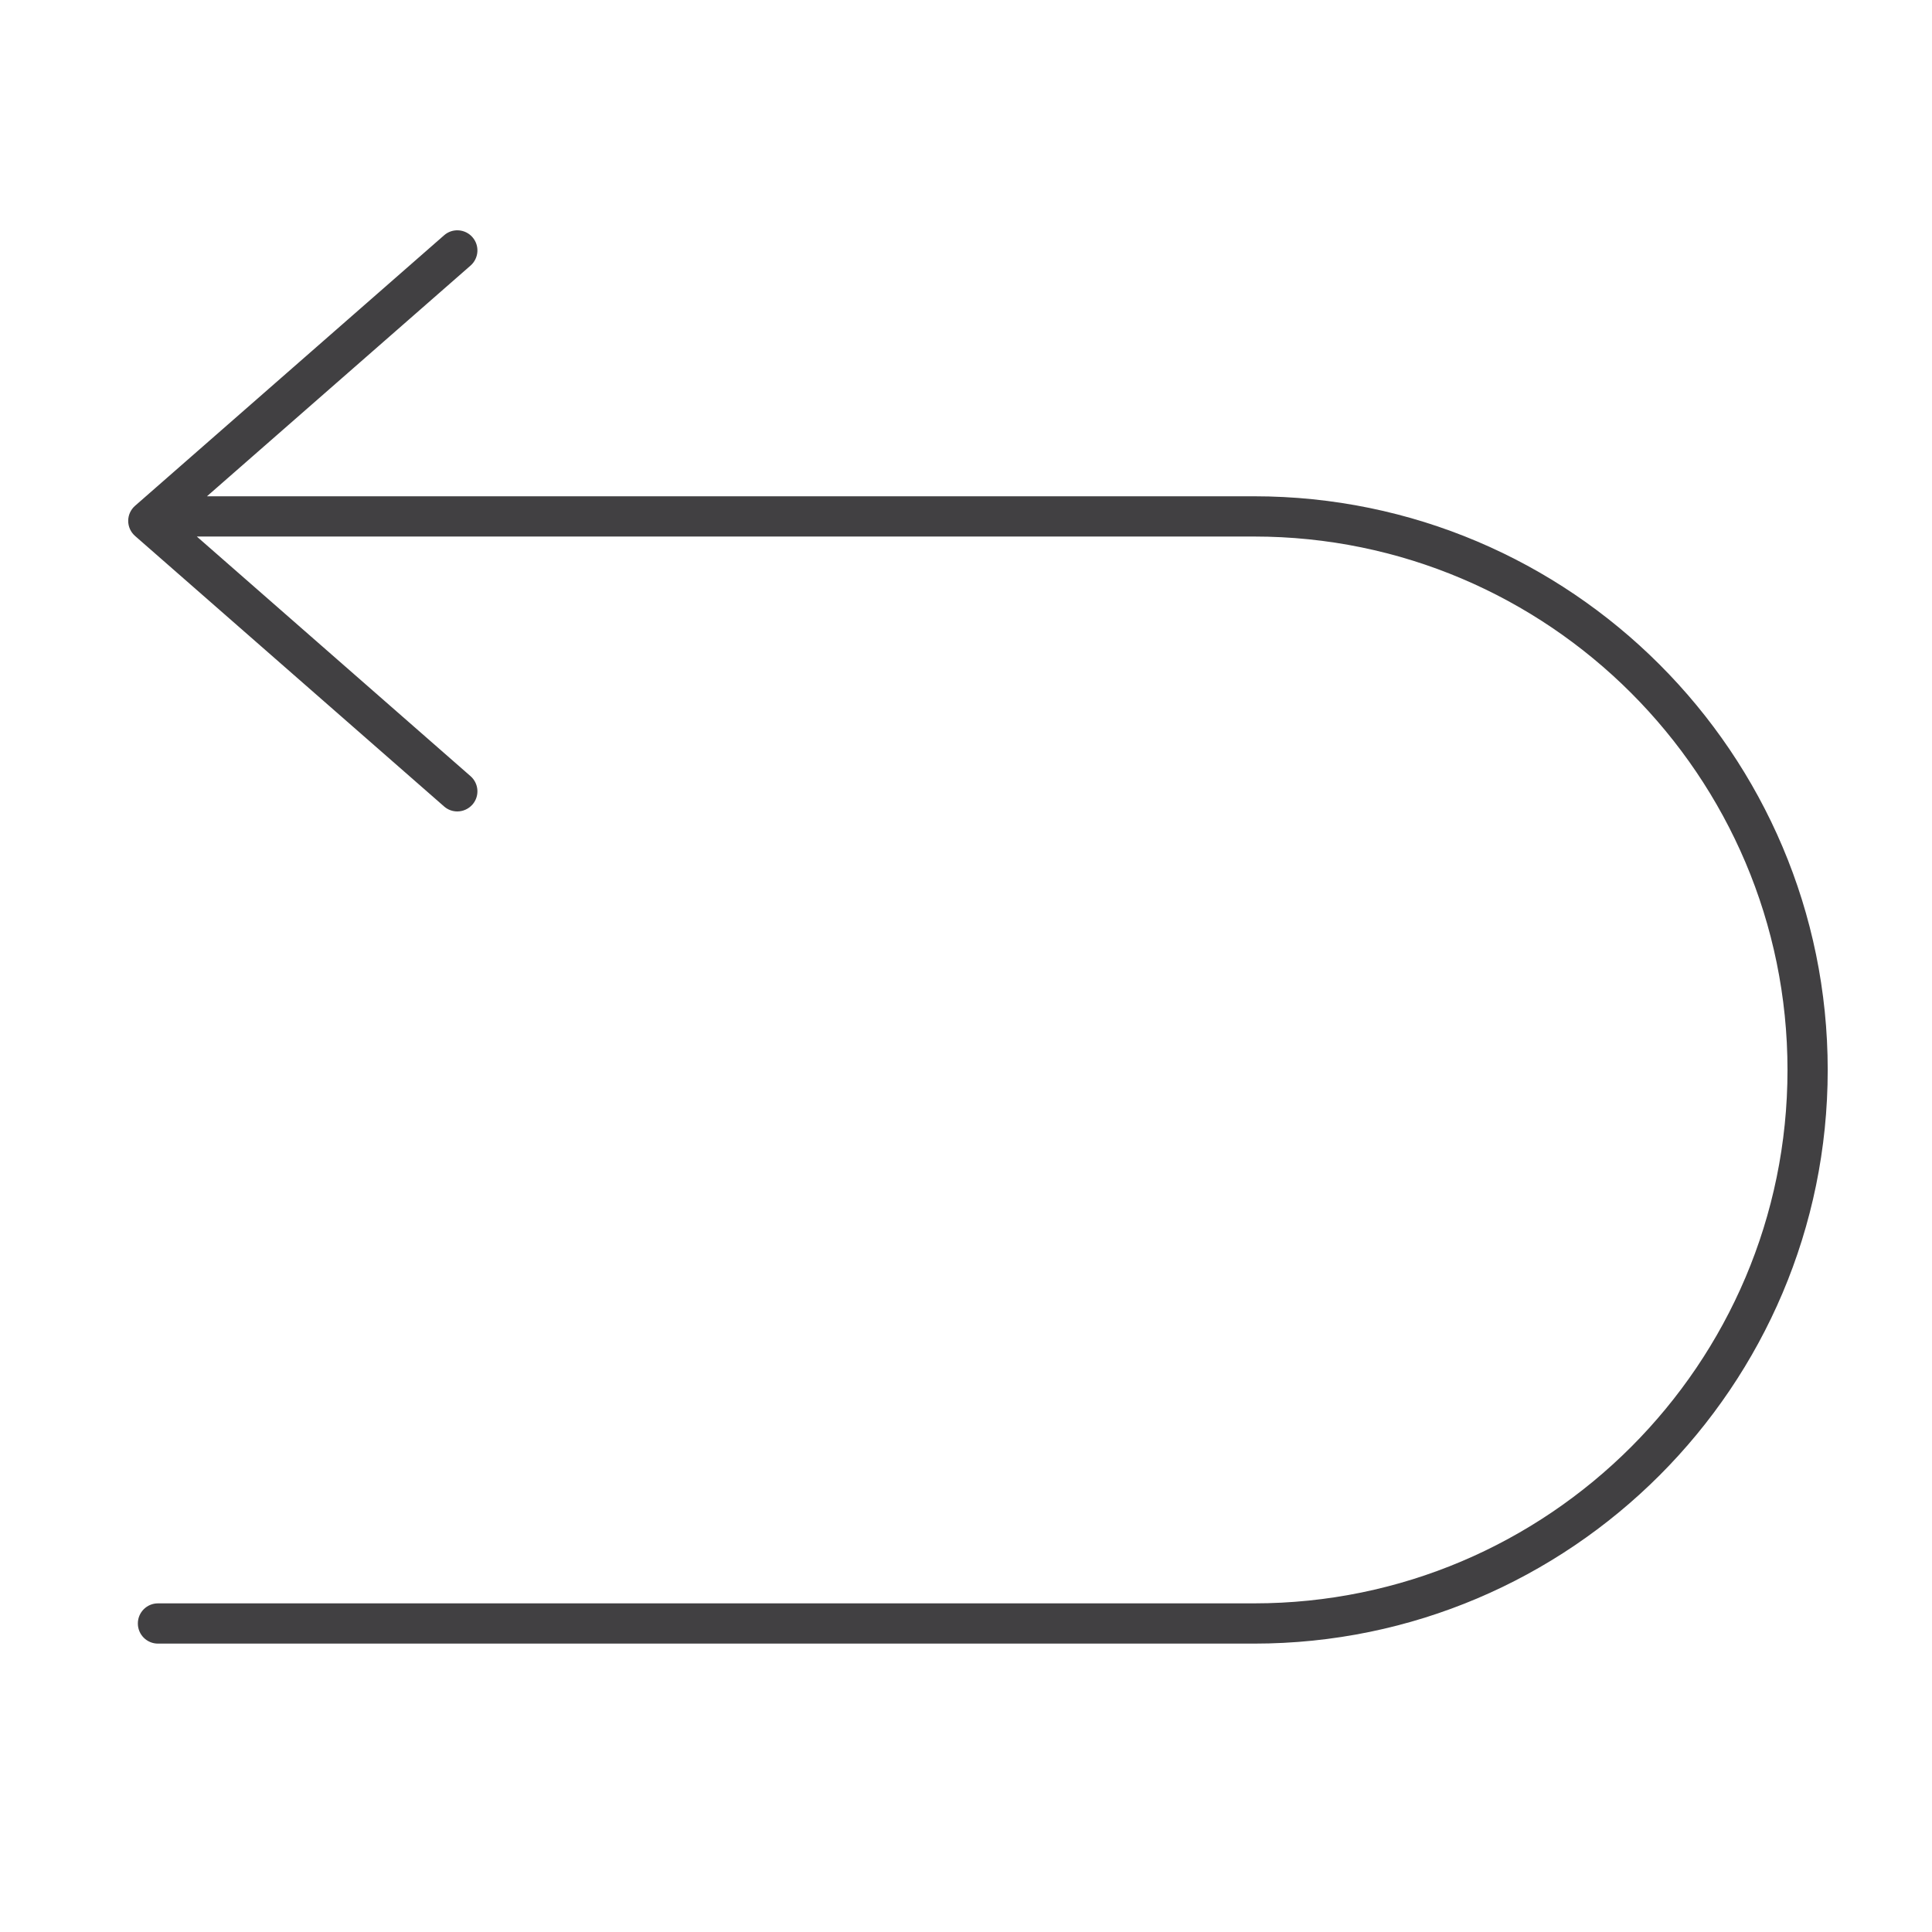 <?xml version="1.0" encoding="utf-8"?>
<!-- Generator: Adobe Illustrator 16.0.0, SVG Export Plug-In . SVG Version: 6.00 Build 0)  -->
<!DOCTYPE svg PUBLIC "-//W3C//DTD SVG 1.1//EN" "http://www.w3.org/Graphics/SVG/1.1/DTD/svg11.dtd">
<svg version="1.1" id="Layer_1" xmlns="http://www.w3.org/2000/svg" xmlns:xlink="http://www.w3.org/1999/xlink" x="0px" y="0px"
	 width="48px" height="48px" viewBox="0 0 48 48" enable-background="new 0 0 48 48" xml:space="preserve">
<path fill="#414042" d="M31.157,12.33H5.142l6.549-5.732c0.207-0.182,0.229-0.497,0.047-0.705c-0.182-0.209-0.5-0.229-0.705-0.047
	l-7.676,6.719c-0.109,0.095-0.172,0.231-0.172,0.376s0.063,0.281,0.172,0.376l7.676,6.719c0.094,0.083,0.211,0.124,0.328,0.124
	c0.139,0,0.277-0.058,0.377-0.171c0.182-0.208,0.16-0.523-0.047-0.705L4.89,13.33h26.268c7.307,0,13.252,5.945,13.252,13.253
	s-5.945,13.252-13.252,13.252H3.925c-0.277,0-0.5,0.224-0.5,0.5s0.223,0.5,0.5,0.5h27.232c7.859,0,14.252-6.394,14.252-14.252
	C45.409,18.724,39.017,12.33,31.157,12.33z"/>
</svg>

